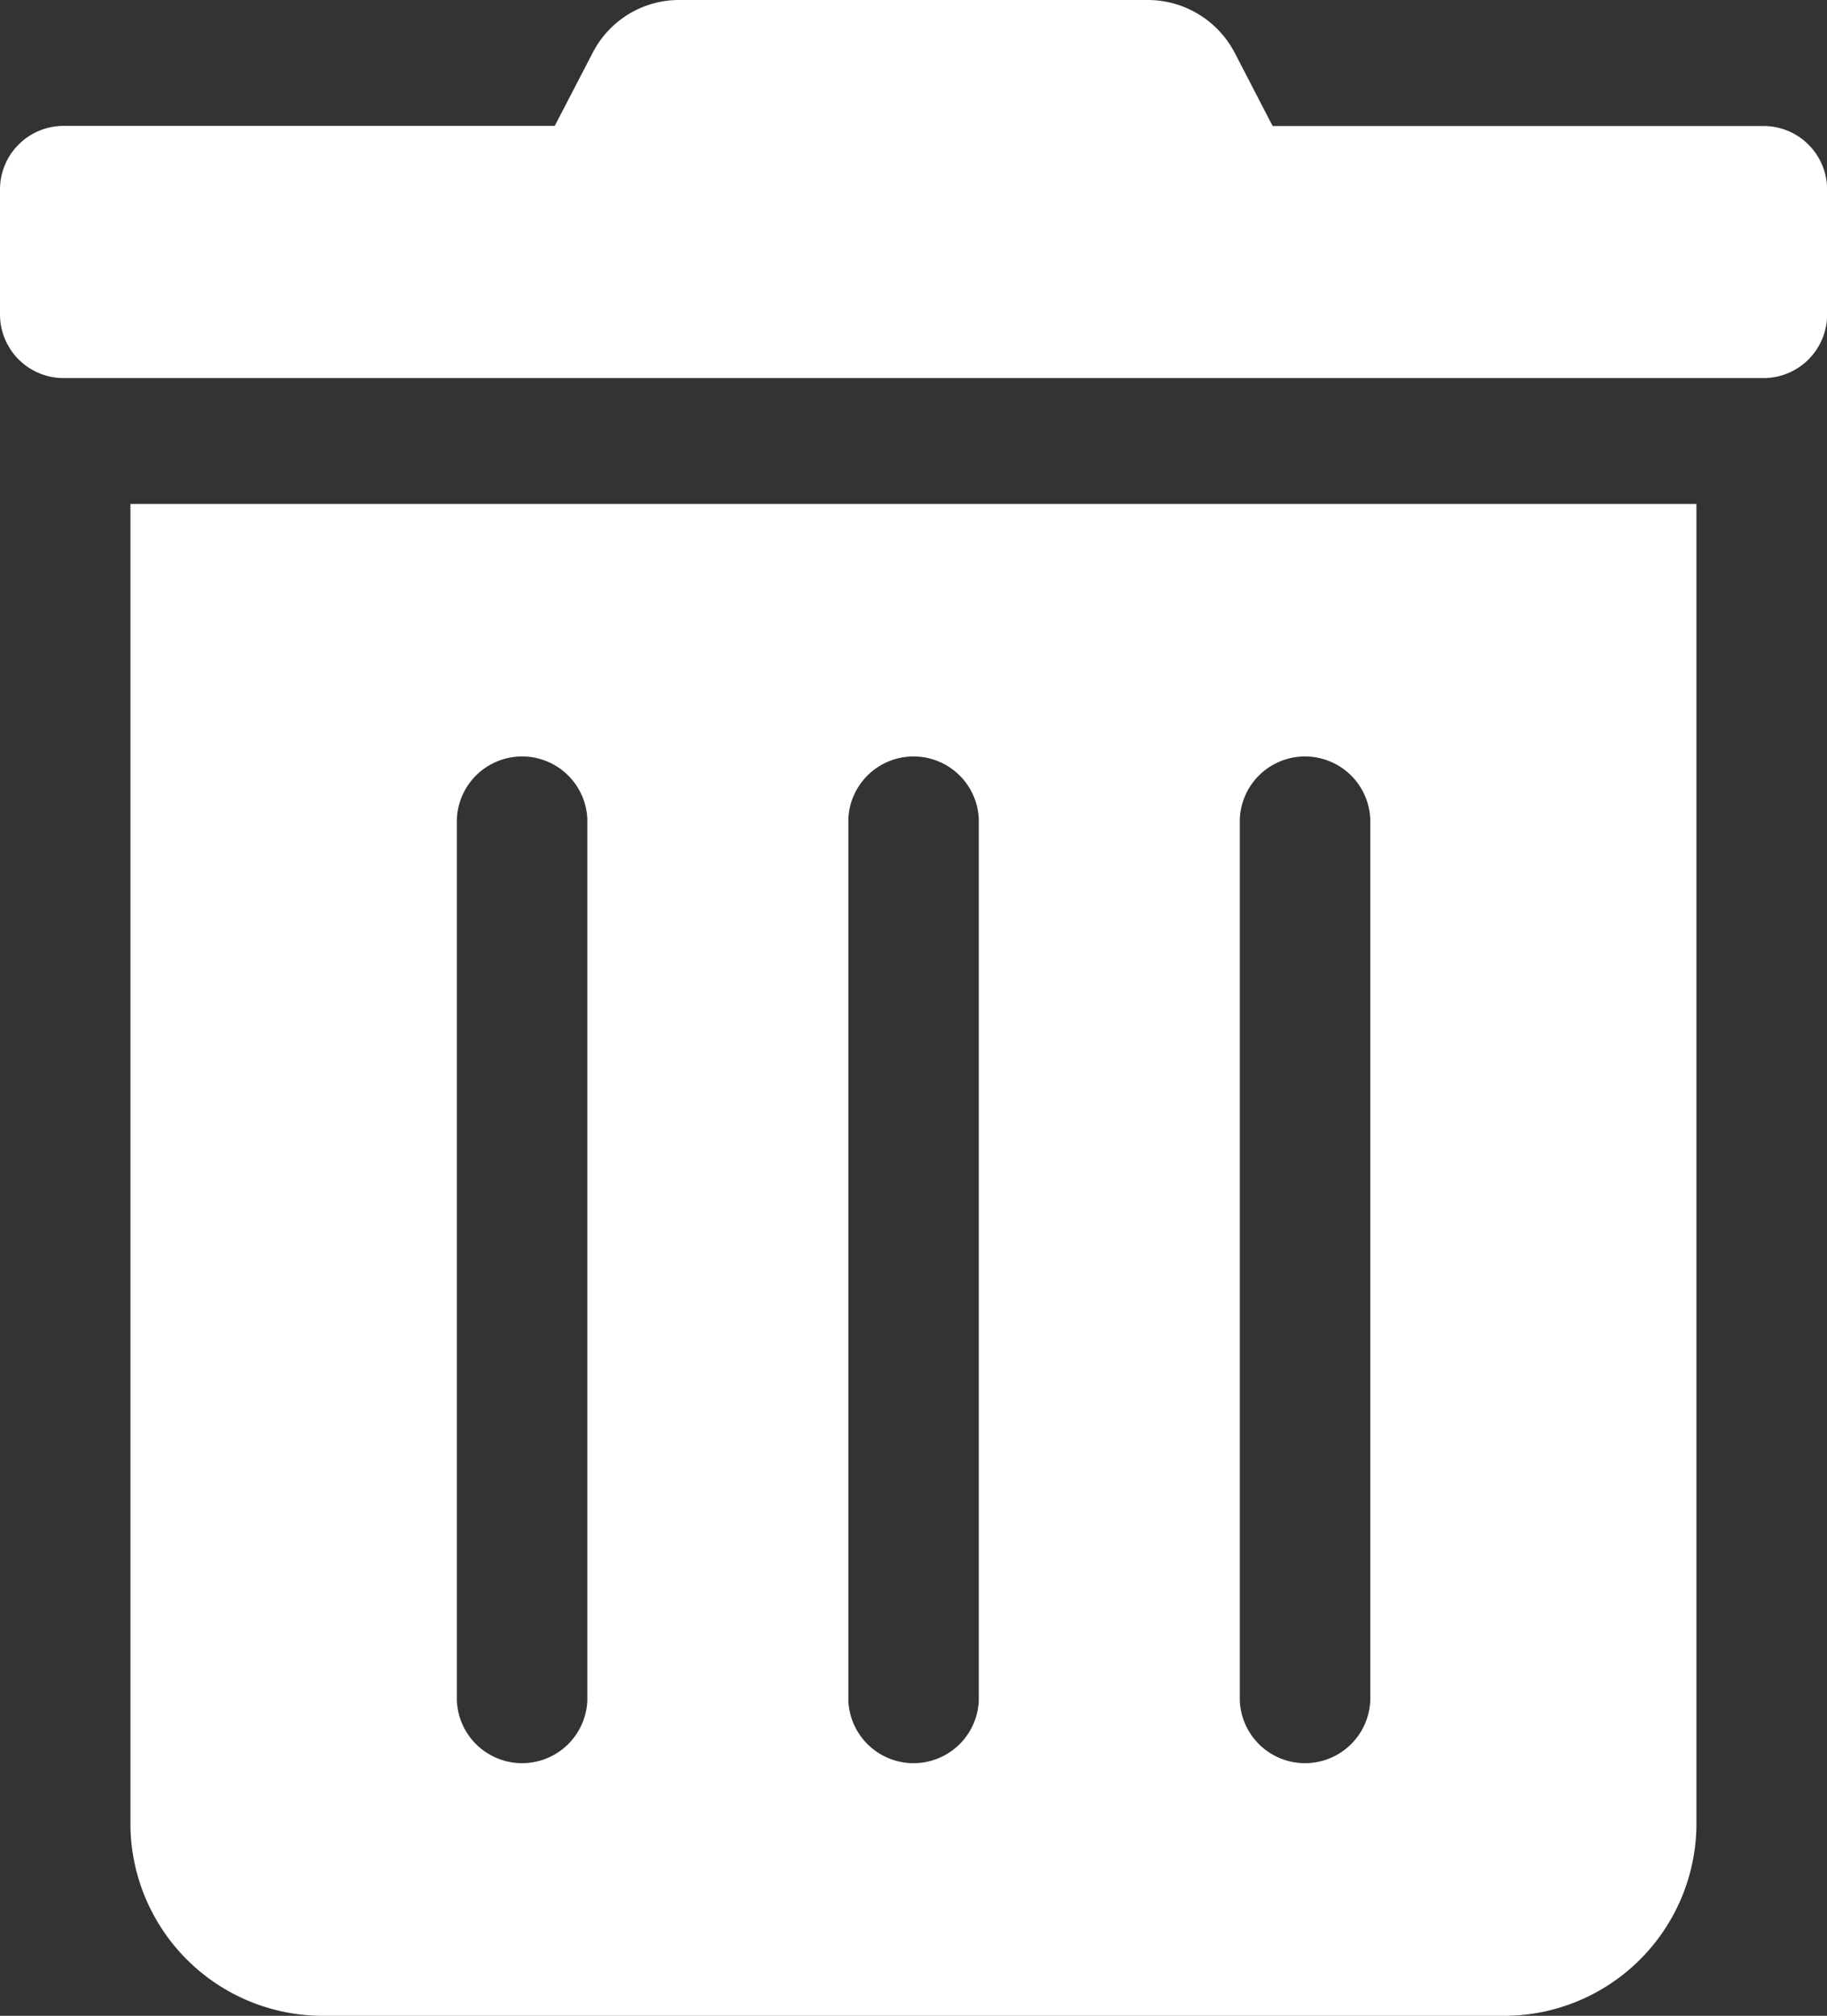 <svg id="Delete_Icon" xmlns="http://www.w3.org/2000/svg" width="14.356" height="15.836" viewBox="0 0 14.356 15.836">
  <rect x="0" y="0" width="14.356" height="15.836" fill="#333333" stroke="none"/>
  <defs>
    <style>
      .cls-1 {
        fill: #fff;
      }
    </style>
  </defs>
  <path id="Icon_awesome-trash-alt" data-name="Icon awesome-trash-alt" class="cls-1" d="M1.025,14.351a1.512,1.512,0,0,0,1.538,1.485h9.229a1.512,1.512,0,0,0,1.538-1.485V3.959H1.025ZM9.742,6.433a.513.513,0,0,1,1.025,0v6.928a.513.513,0,0,1-1.025,0Zm-3.076,0a.513.513,0,0,1,1.025,0v6.928a.513.513,0,0,1-1.025,0Zm-3.076,0a.513.513,0,0,1,1.025,0v6.928a.513.513,0,0,1-1.025,0ZM13.844.99H10L9.7.411A.772.772,0,0,0,9.008,0H5.345a.763.763,0,0,0-.686.411l-.3.578H.513A.5.5,0,0,0,0,1.485v.99a.5.5,0,0,0,.513.495H13.844a.5.5,0,0,0,.513-.495v-.99A.5.5,0,0,0,13.844.99Z" transform="translate(0 0)"/>
</svg>

